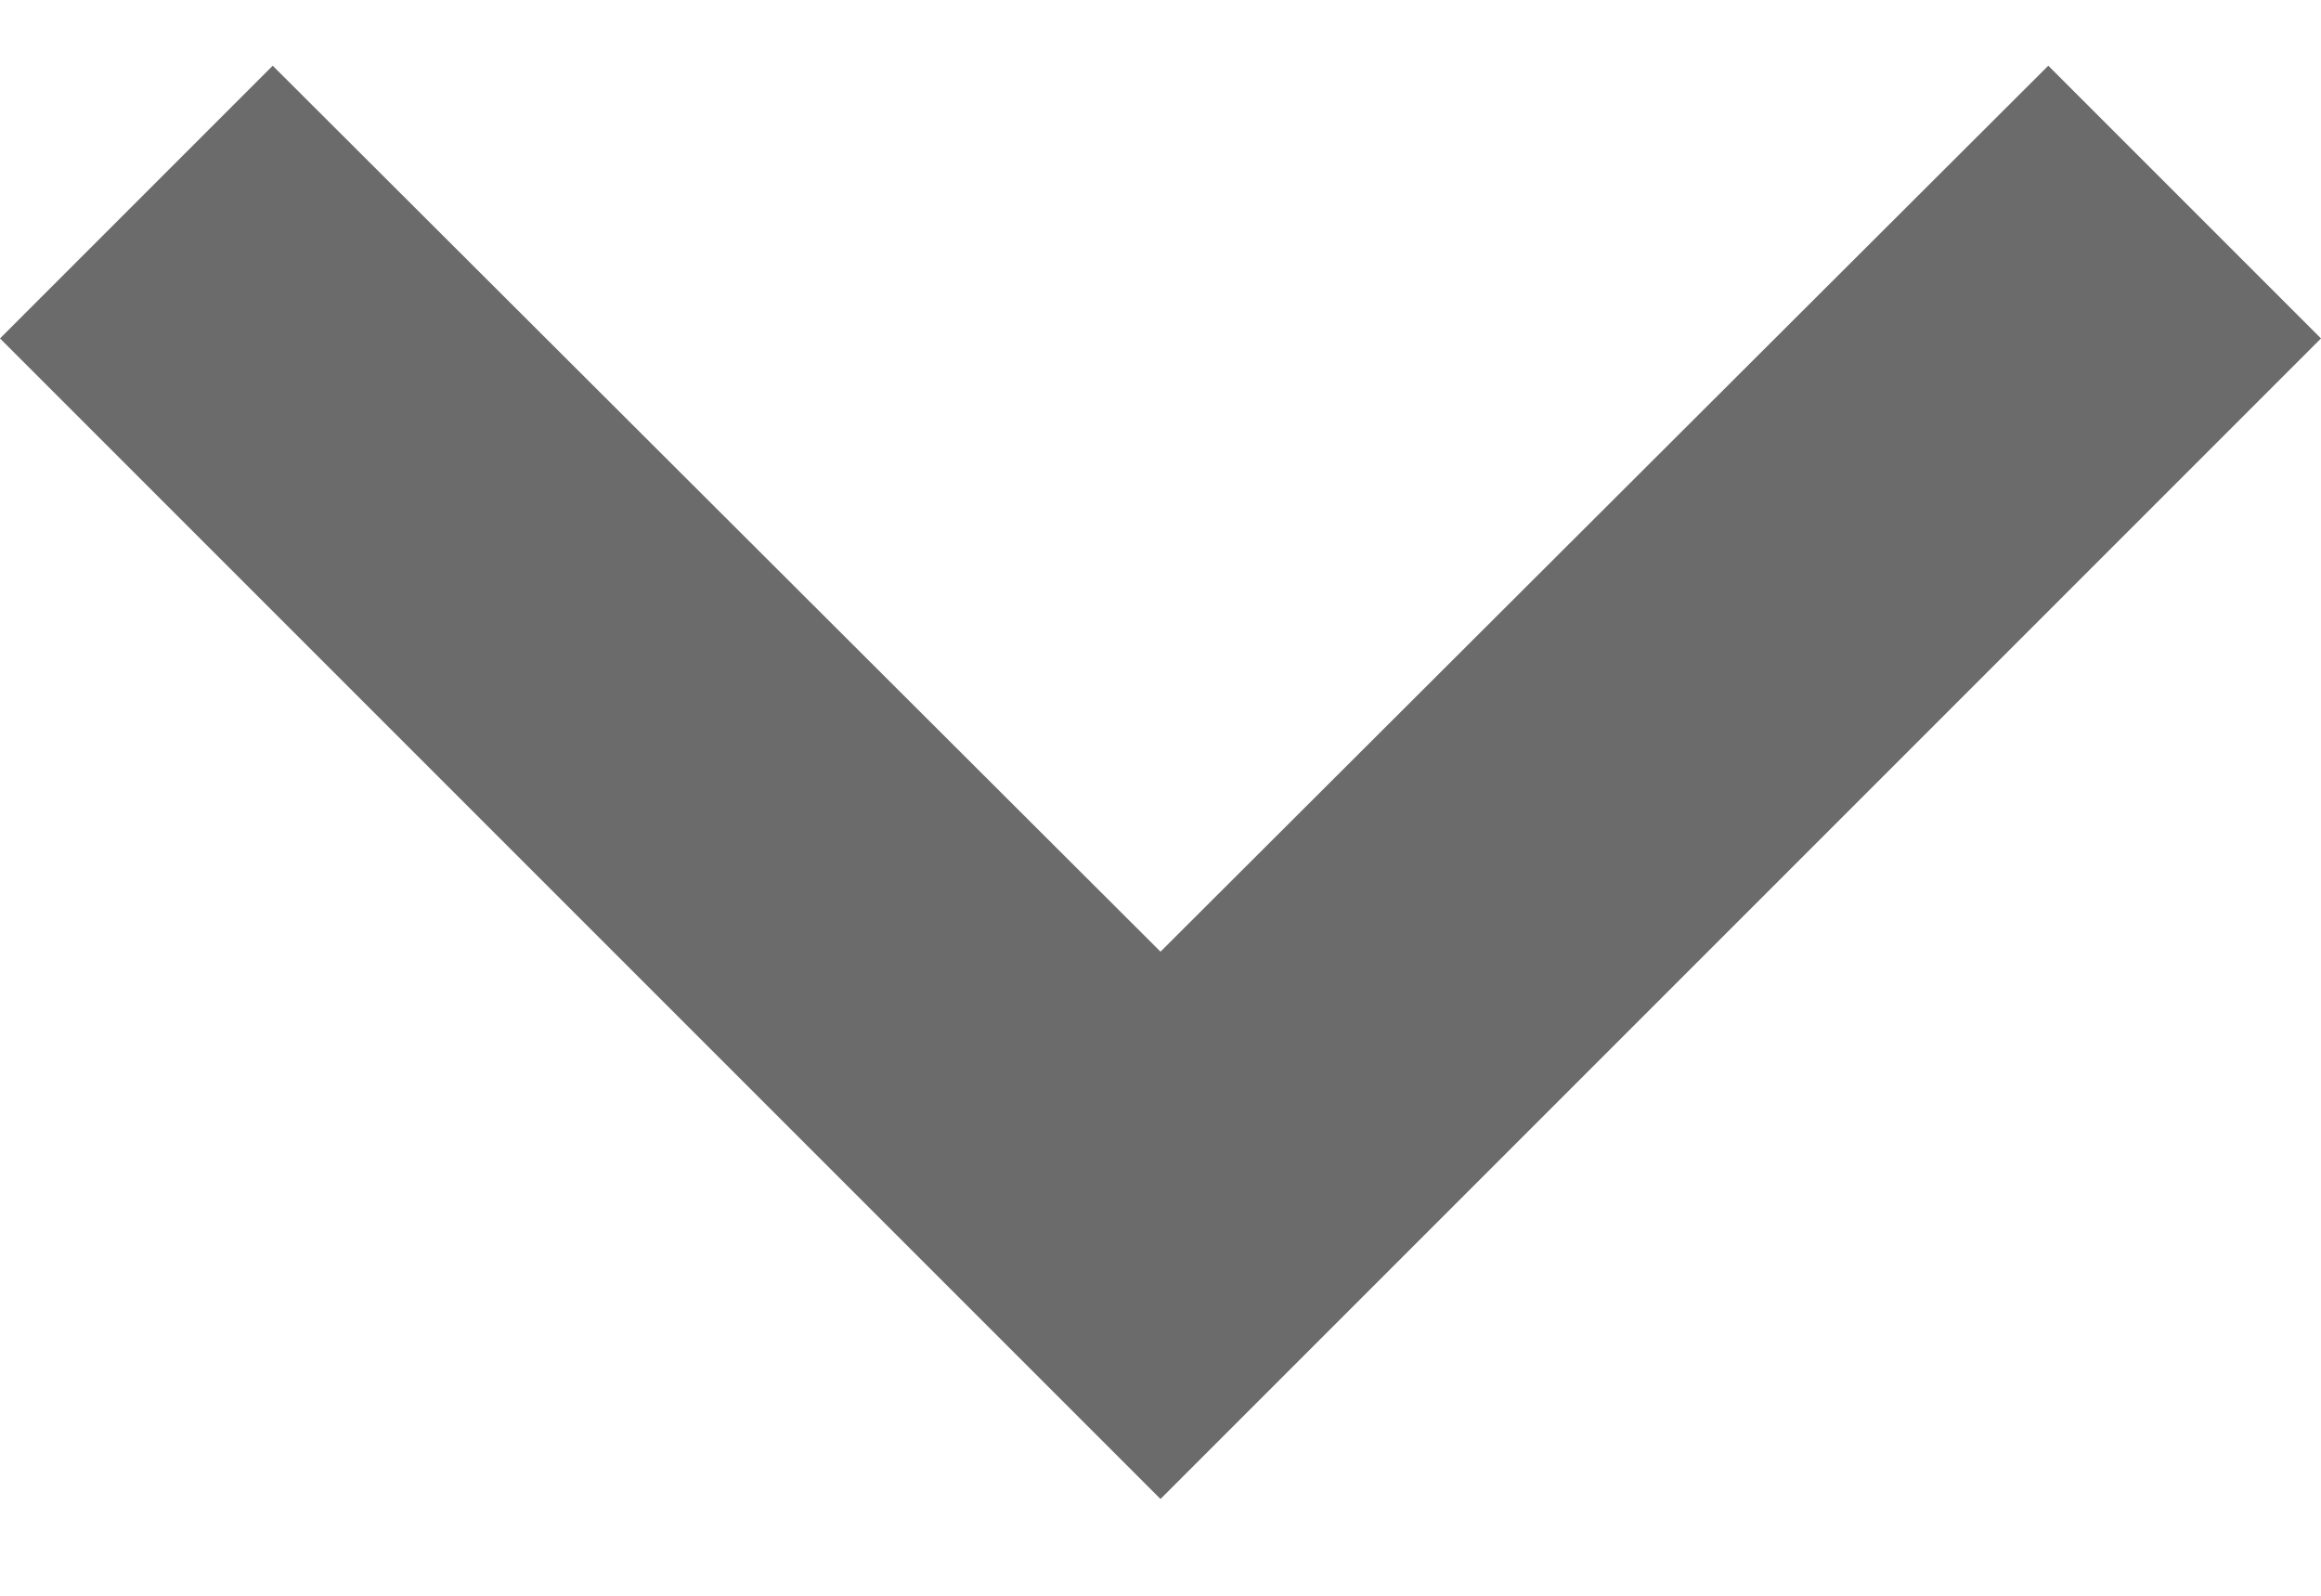 <svg width="16" height="11" viewBox="0 0 16 11" fill="none" xmlns="http://www.w3.org/2000/svg">
<path d="M1.88 0.453L8 6.56L14.12 0.453L16 2.333L8 10.333L0 2.333L1.88 0.453Z" fill="#6B6B6B"/>
</svg>

